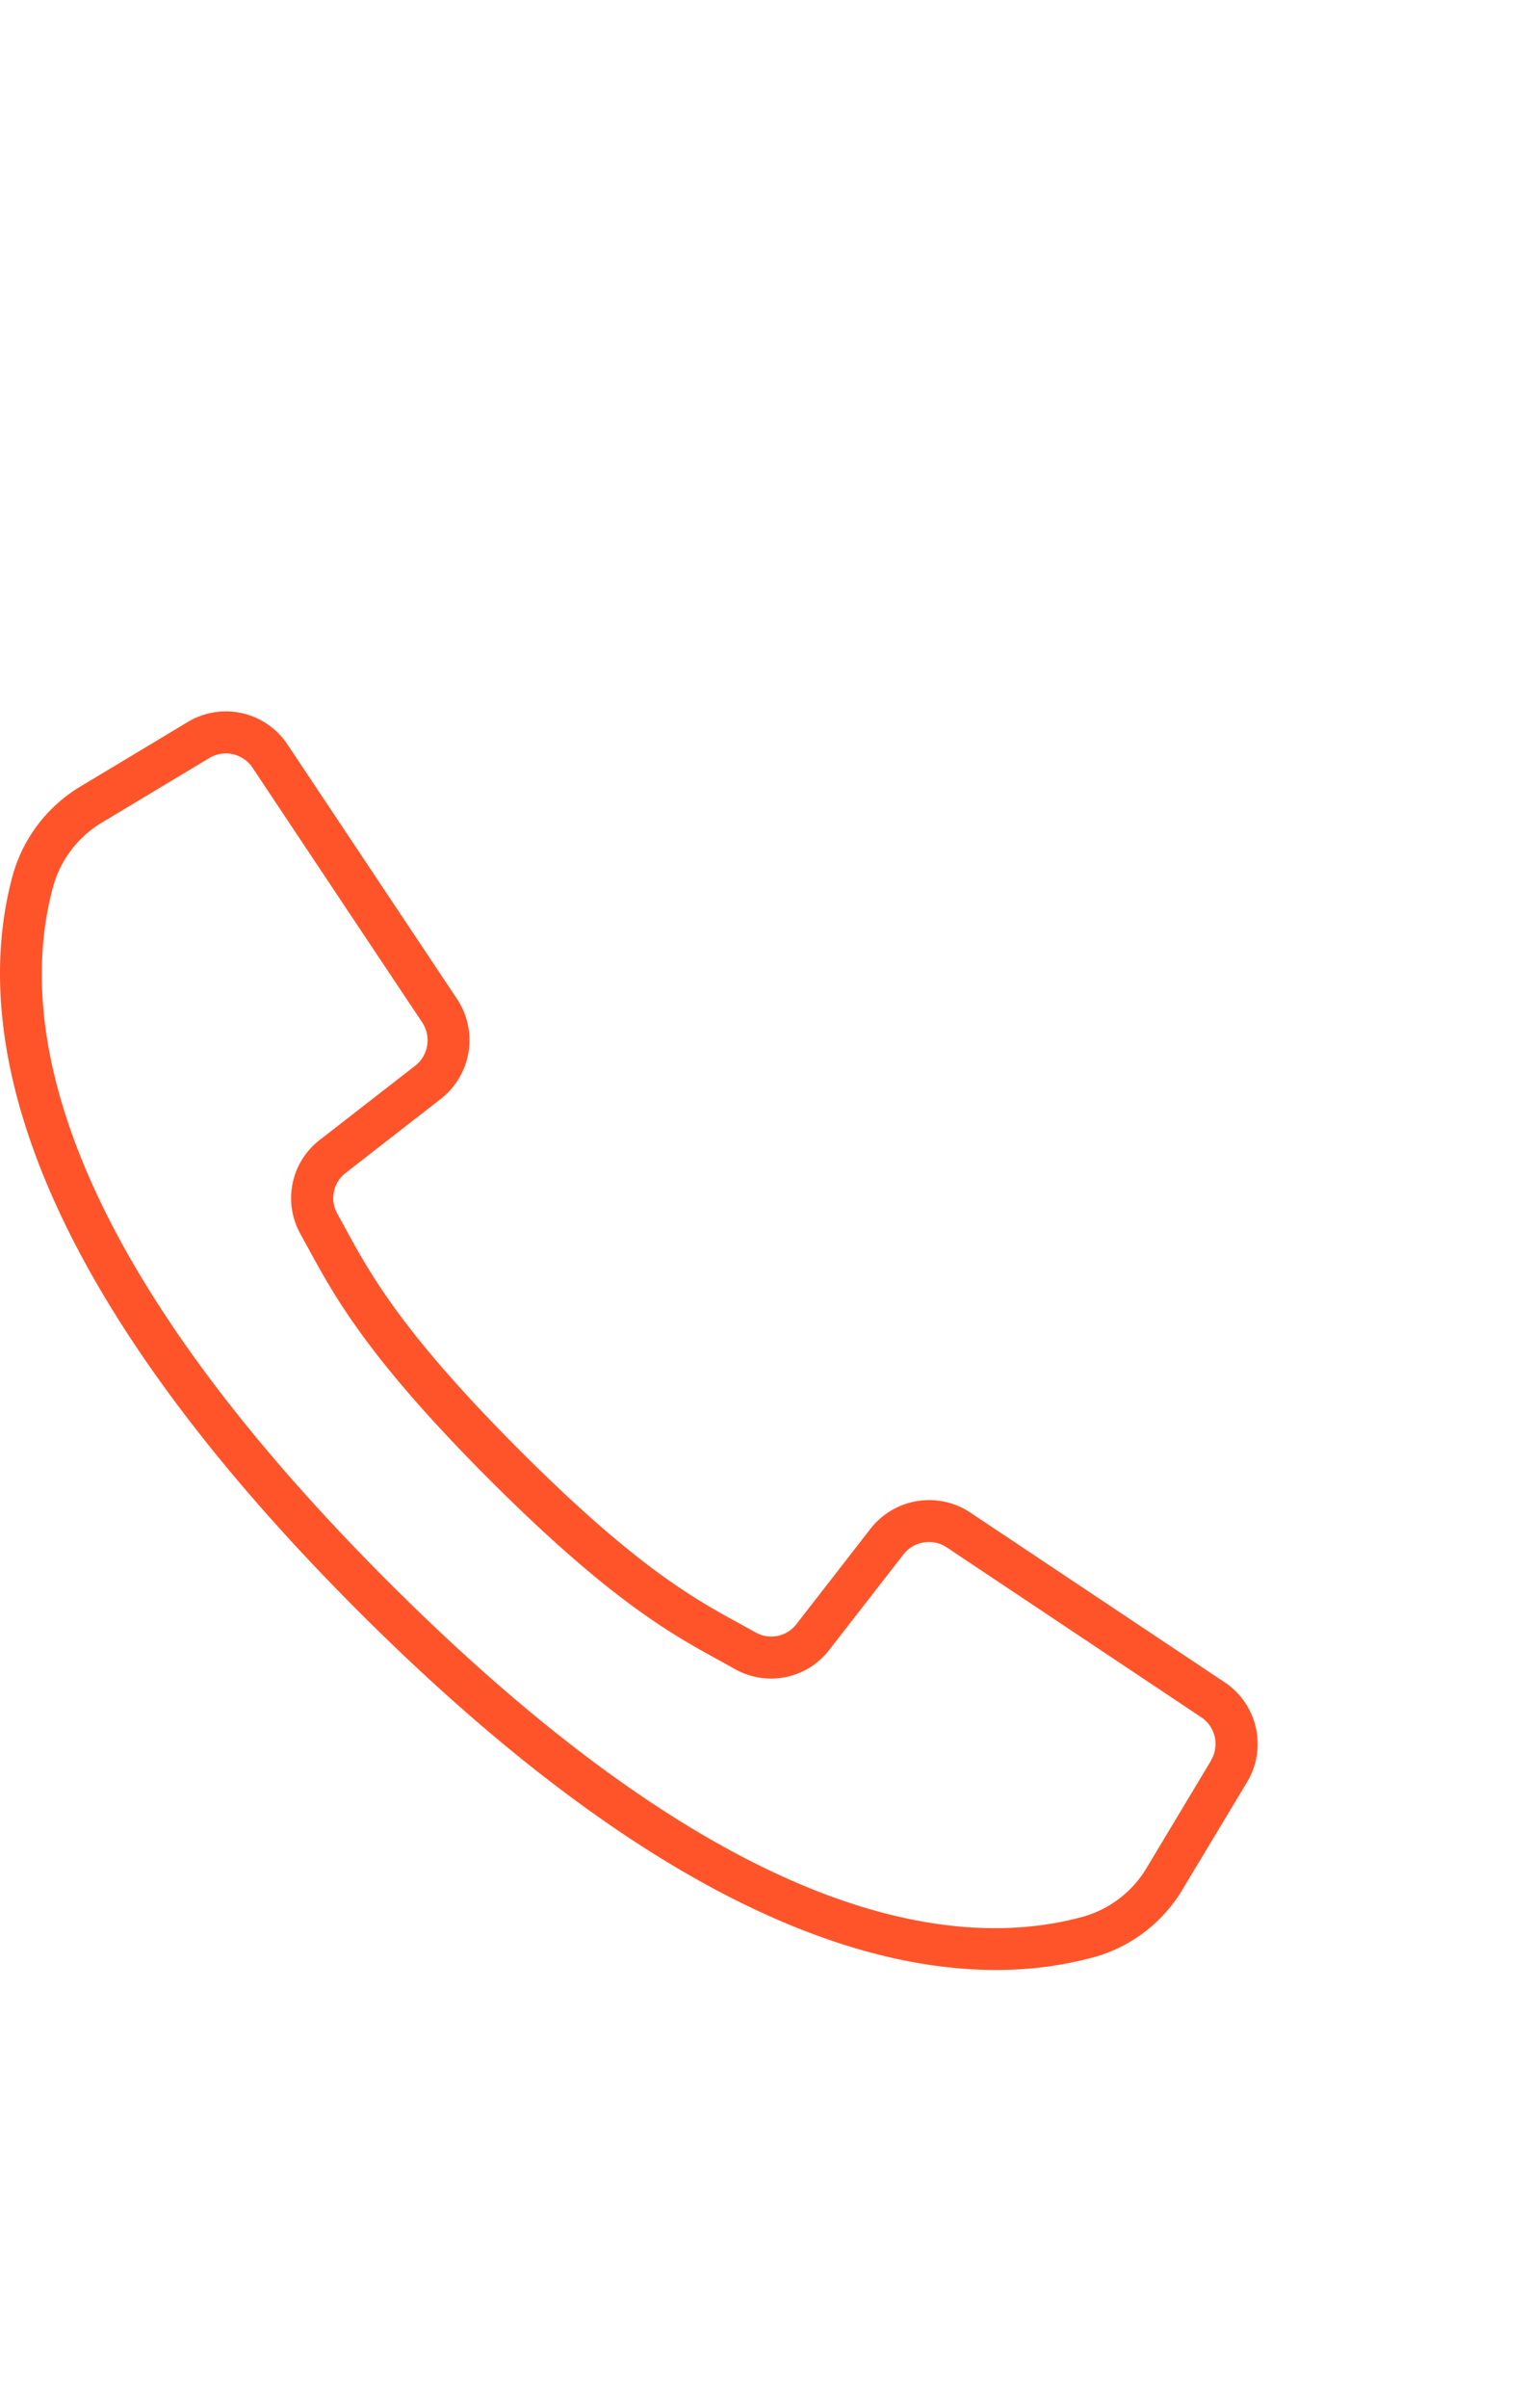 <svg width="28" height="44" fill="none" xmlns="http://www.w3.org/2000/svg"><path d="M22.398 30.744l-4.656-3.105a1.359 1.359 0 00-1.82.296l-1.355 1.743a.58.58 0 01-.744.156l-.257-.142c-.856-.466-1.92-1.046-4.063-3.19-2.144-2.145-2.726-3.21-3.192-4.064l-.141-.258a.58.58 0 01.153-.746l1.742-1.355a1.36 1.36 0 00.296-1.82l-3.104-4.655a1.352 1.352 0 00-1.823-.41l-1.946 1.169c-.612.36-1.06.942-1.253 1.625-.7 2.554-.173 6.963 6.32 13.457C11.723 34.611 15.568 36 18.21 36a6.79 6.79 0 001.802-.235 2.743 2.743 0 001.625-1.253l1.17-1.945a1.352 1.352 0 00-.409-1.823zm-.25 1.43l-1.169 1.946a1.98 1.98 0 01-1.169.906c-2.358.648-6.477.111-12.712-6.123C.864 22.67.328 18.55.975 16.191a1.98 1.98 0 01.907-1.17l1.947-1.169a.587.587 0 01.79.178l1.687 2.532 1.416 2.123a.59.59 0 01-.128.79L5.85 20.83a1.342 1.342 0 00-.355 1.721l.138.252c.49.898 1.099 2.016 3.322 4.24 2.224 2.222 3.341 2.831 4.24 3.321l.251.14a1.342 1.342 0 001.722-.356l1.356-1.743a.59.59 0 01.79-.128l4.655 3.105c.26.173.34.522.177.79z" fill="#FF5429"/></svg>